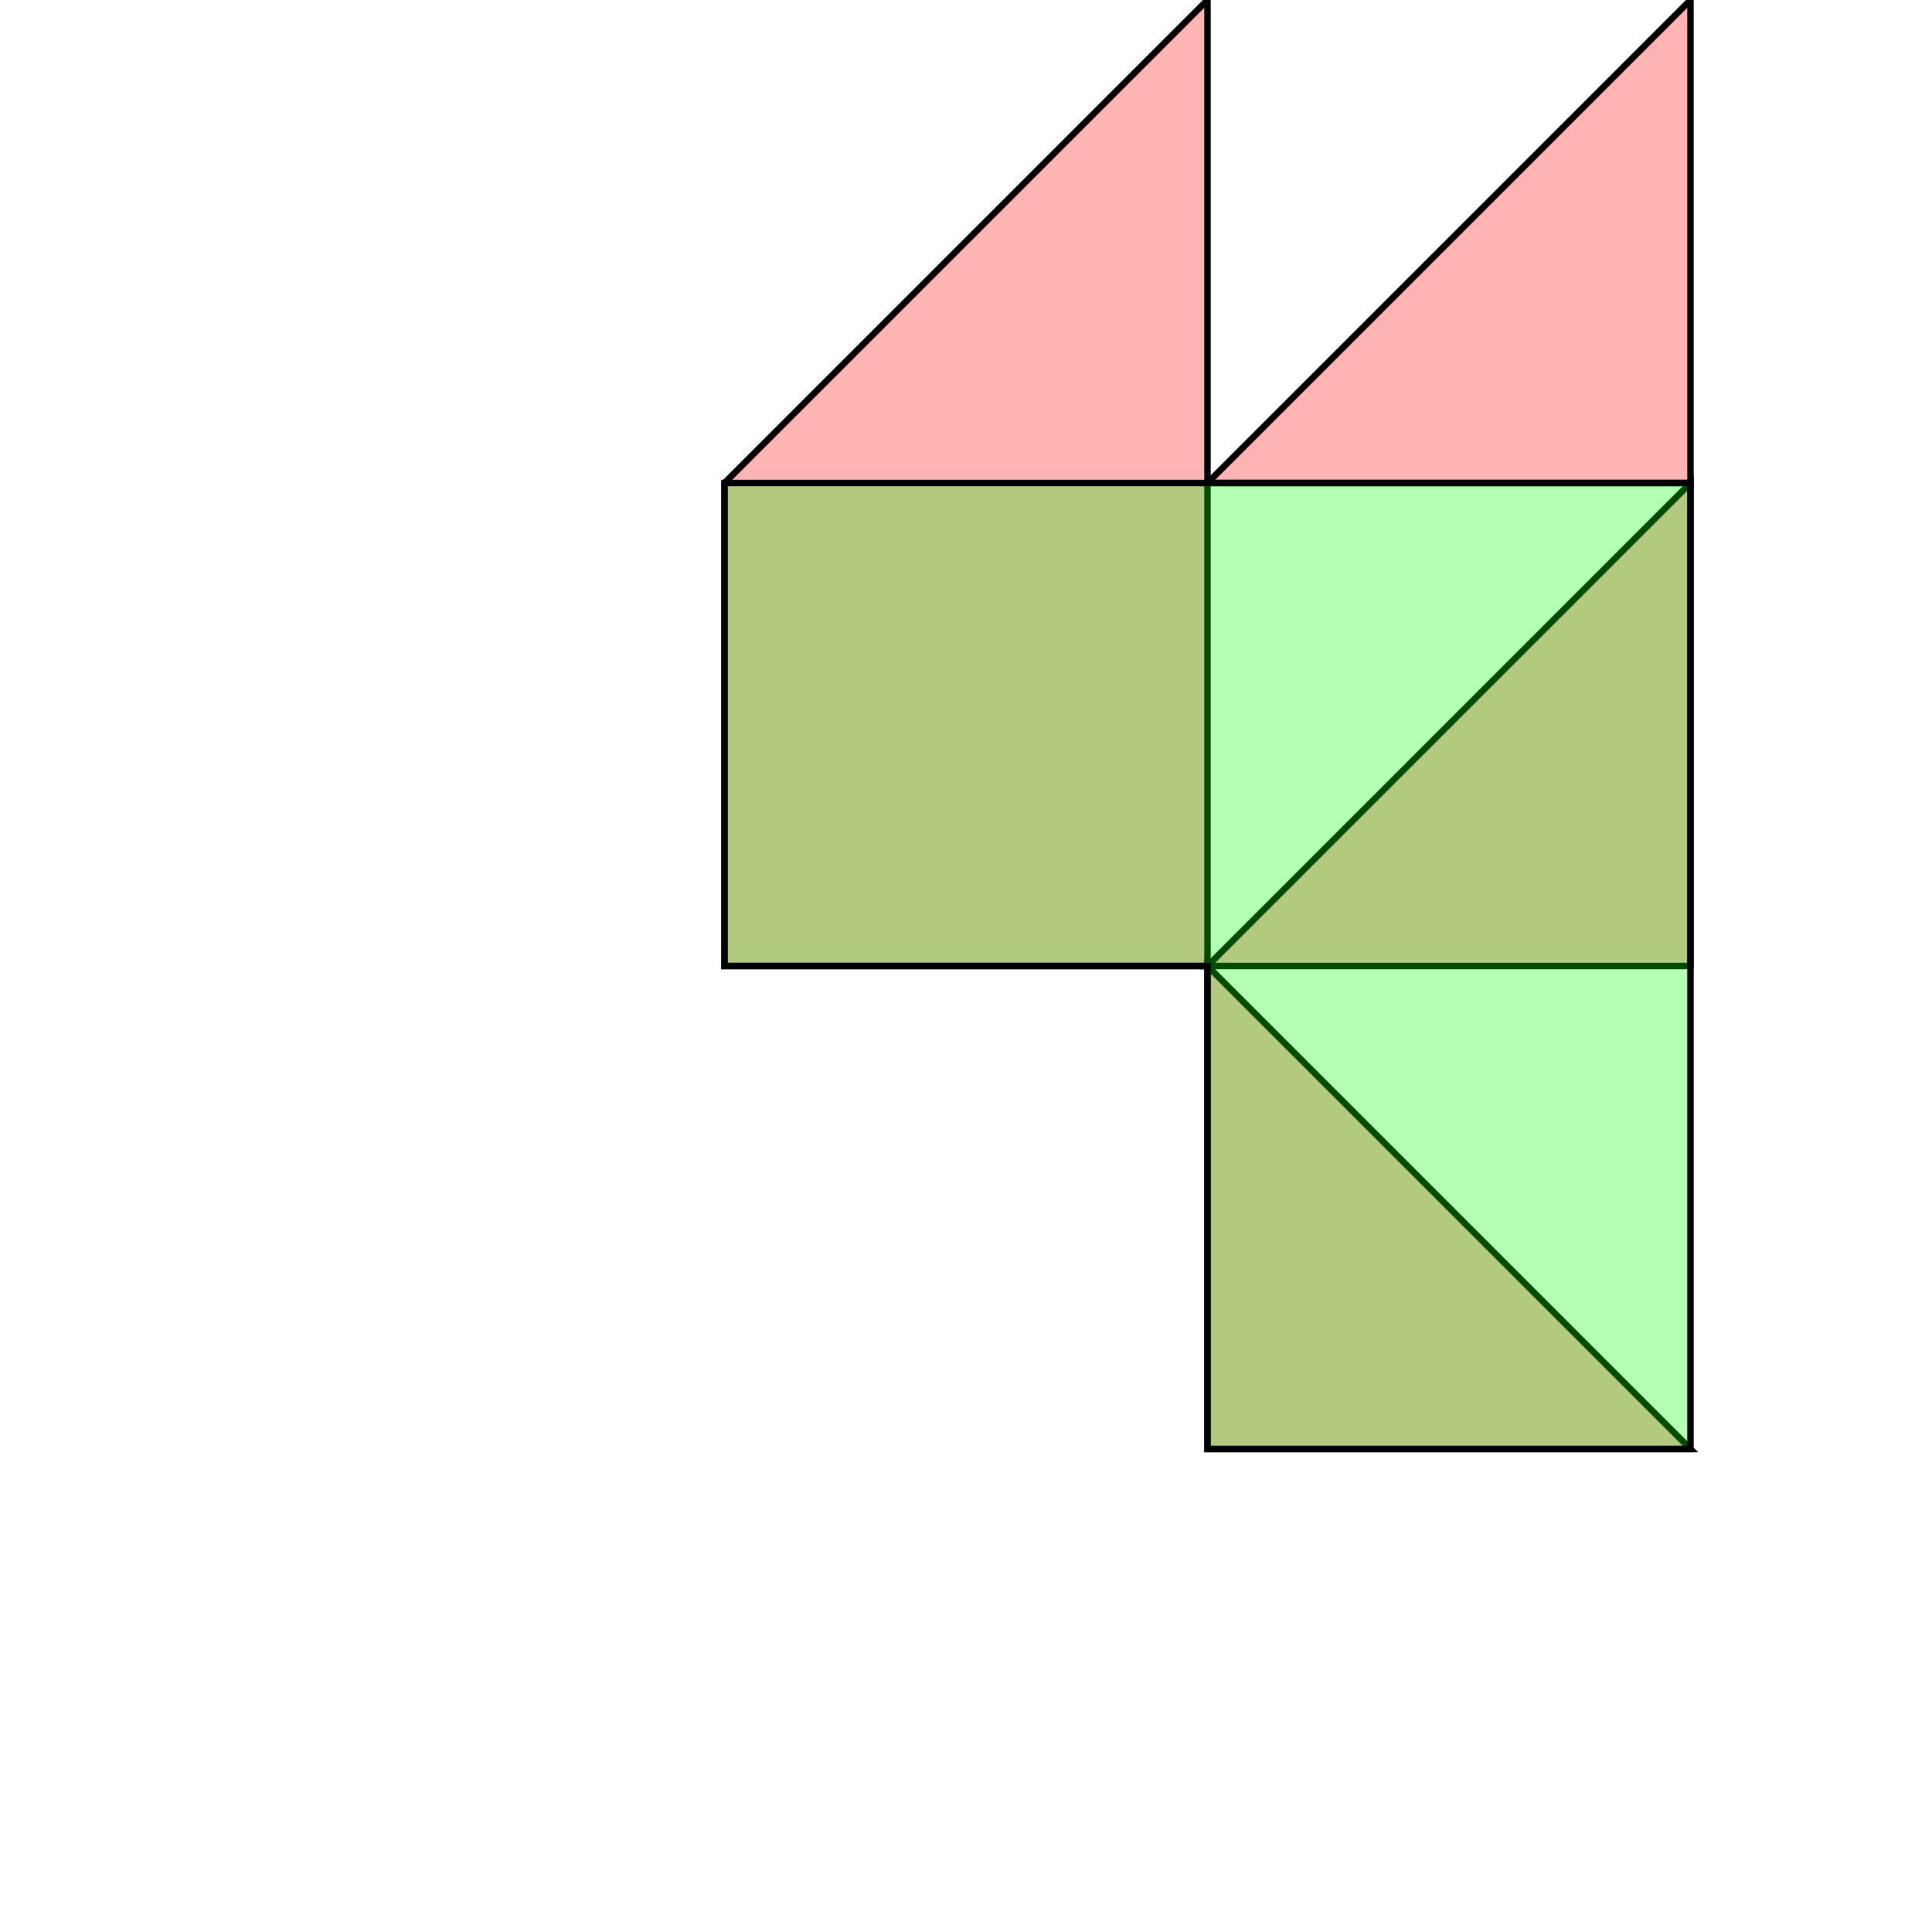 <?xml version="1.0" standalone="no"?>
<!DOCTYPE svg PUBLIC "-//W3C//DTD SVG 1.1//EN"
"http://www.w3.org/Graphics/SVG/1.1/DTD/svg11.dtd">
<svg viewBox="0 0 300 300" version="1.1"
xmlns="http://www.w3.org/2000/svg"
xmlns:xlink="http://www.w3.org/1999/xlink">
<g fill-rule="evenodd"><path d="M 187.500,150.0 L 262.500,75.0 L 262.500,150.0 L 187.500,150.0 z " style="fill-opacity:0.3;fill:rgb(255,0,0);stroke:rgb(0,0,0);stroke-width:1"/></g>
<g fill-rule="evenodd"><path d="M 187.500,225.0 L 187.500,150.0 L 262.500,225.0 L 187.500,225.0 z " style="fill-opacity:0.3;fill:rgb(255,0,0);stroke:rgb(0,0,0);stroke-width:1"/></g>
<g fill-rule="evenodd"><path d="M 187.500,75.0 L 262.500,0 L 262.500,75.0 L 187.500,75.0 z " style="fill-opacity:0.3;fill:rgb(255,0,0);stroke:rgb(0,0,0);stroke-width:1"/></g>
<g fill-rule="evenodd"><path d="M 112.500,75.0 L 187.500,0 L 187.500,150.0 L 112.500,150.0 L 112.500,75.0 z " style="fill-opacity:0.3;fill:rgb(255,0,0);stroke:rgb(0,0,0);stroke-width:1"/></g>
<g fill-rule="evenodd"><path d="M 187.500,75.0 L 262.500,75.0 L 262.500,225.0 L 187.500,225.0 L 187.500,150.0 L 112.500,150.0 L 112.500,75.0 L 187.500,75.0 z " style="fill-opacity:0.3;fill:rgb(0,255,0);stroke:rgb(0,0,0);stroke-width:1"/></g>
</svg>
